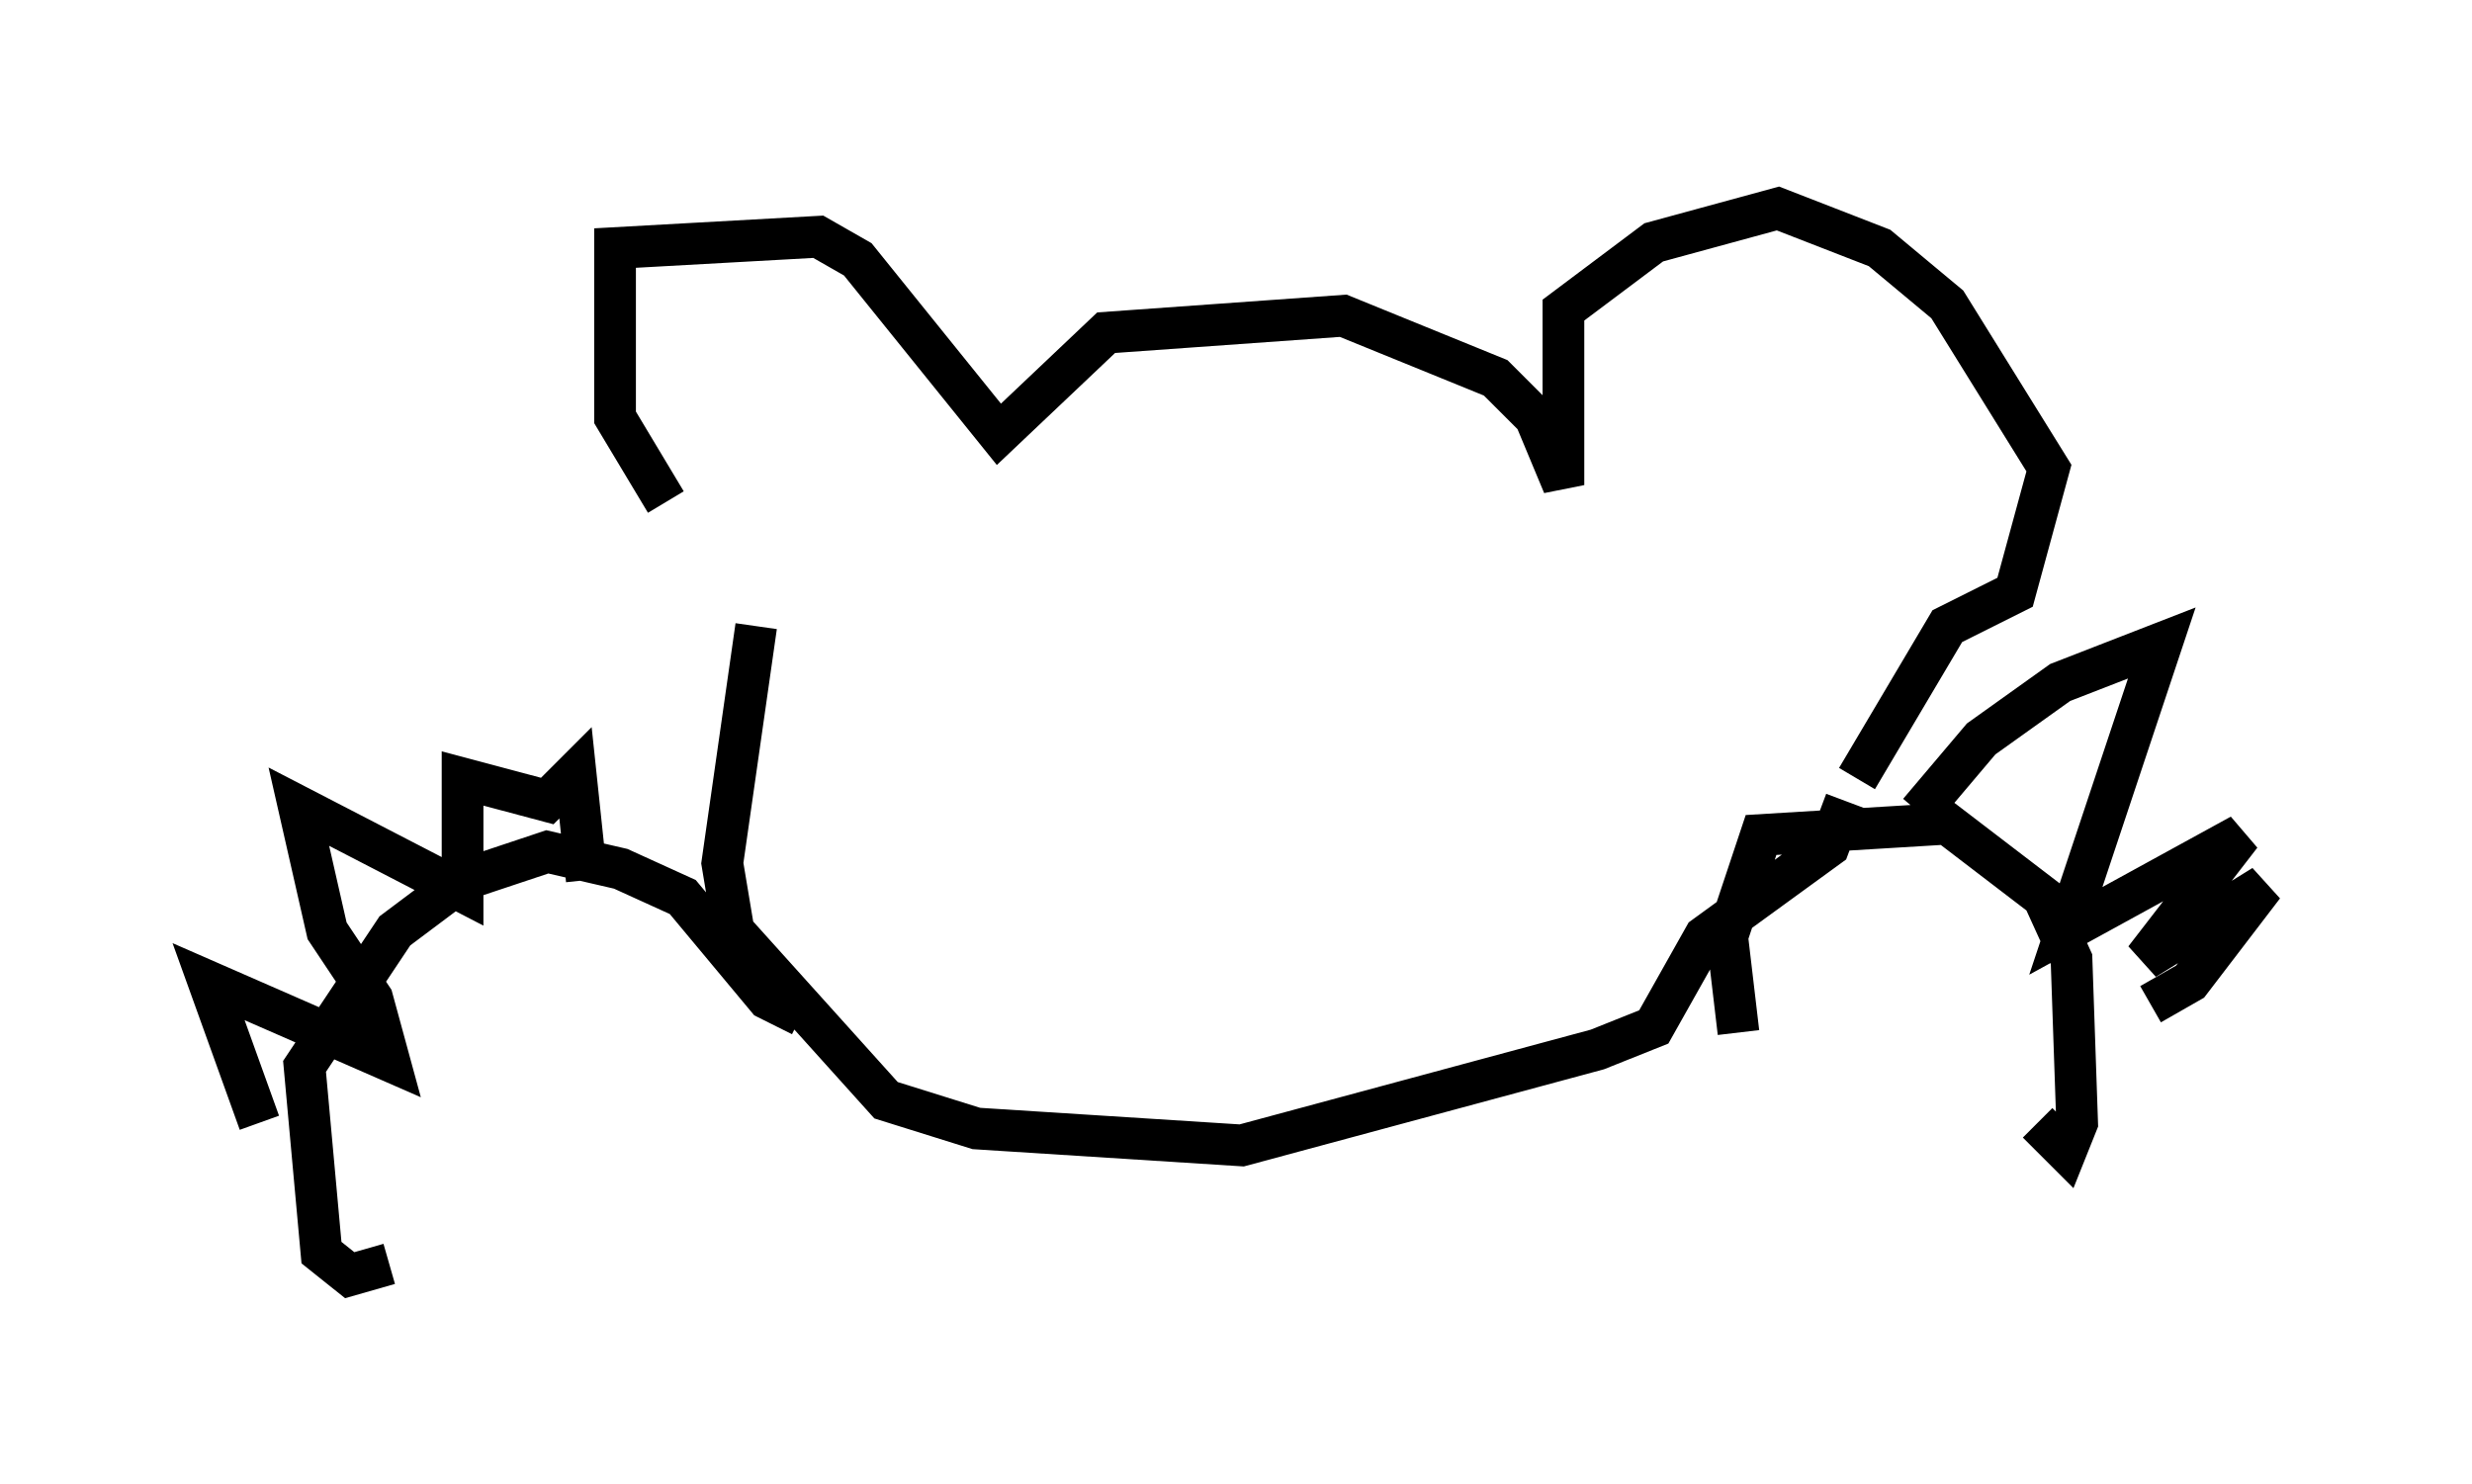 <?xml version="1.0" encoding="utf-8" ?>
<svg baseProfile="full" height="35.575" version="1.1" width="59.255" xmlns="http://www.w3.org/2000/svg" xmlns:ev="http://www.w3.org/2001/xml-events" xmlns:xlink="http://www.w3.org/1999/xlink"><defs /><rect fill="white" height="35.575" width="59.255" x="0" y="0" /><path d="M18.532, 14.878 m-2.571, -2.842 l-1.218, -2.03 0.0, -4.059 l4.871, -0.271 0.947, 0.541 l3.383, 4.195 2.571, -2.436 l5.683, -0.406 3.654, 1.488 l0.947, 0.947 0.677, 1.624 l0.0, -4.195 2.165, -1.624 l2.977, -0.812 2.436, 0.947 l1.624, 1.353 2.436, 3.924 l-0.812, 2.977 -1.624, 0.812 l-2.165, 3.654 m-26.387, -3.654 l-0.812, 5.683 0.271, 1.624 l3.654, 4.059 2.165, 0.677 l6.36, 0.406 8.525, -2.3 l1.353, -0.541 1.218, -2.165 l2.977, -2.165 0.406, -1.083 m-2.571, 5.548 l-0.271, -2.3 0.812, -2.436 l4.465, -0.271 2.3, 1.759 l0.677, 1.488 0.135, 3.924 l-0.271, 0.677 -0.677, -0.677 m-29.634, -2.571 l-0.812, -0.406 -2.03, -2.436 l-1.488, -0.677 -1.759, -0.406 l-2.03, 0.677 -1.624, 1.218 l-2.165, 3.248 0.406, 4.465 l0.677, 0.541 0.947, -0.271 m-3.112, -3.383 l-1.218, -3.383 4.33, 1.894 l-0.406, -1.488 -1.083, -1.624 l-0.677, -2.977 3.924, 2.03 l0.0, -2.706 2.03, 0.541 l0.677, -0.677 0.271, 2.571 m31.935, -1.624 l1.488, -1.759 1.894, -1.353 l2.436, -0.947 -2.3, 6.901 l4.195, -2.3 -2.3, 2.977 l2.842, -1.759 -1.759, 2.3 l-0.947, 0.541 " fill="none" stroke="black" stroke-width="1" /></svg>